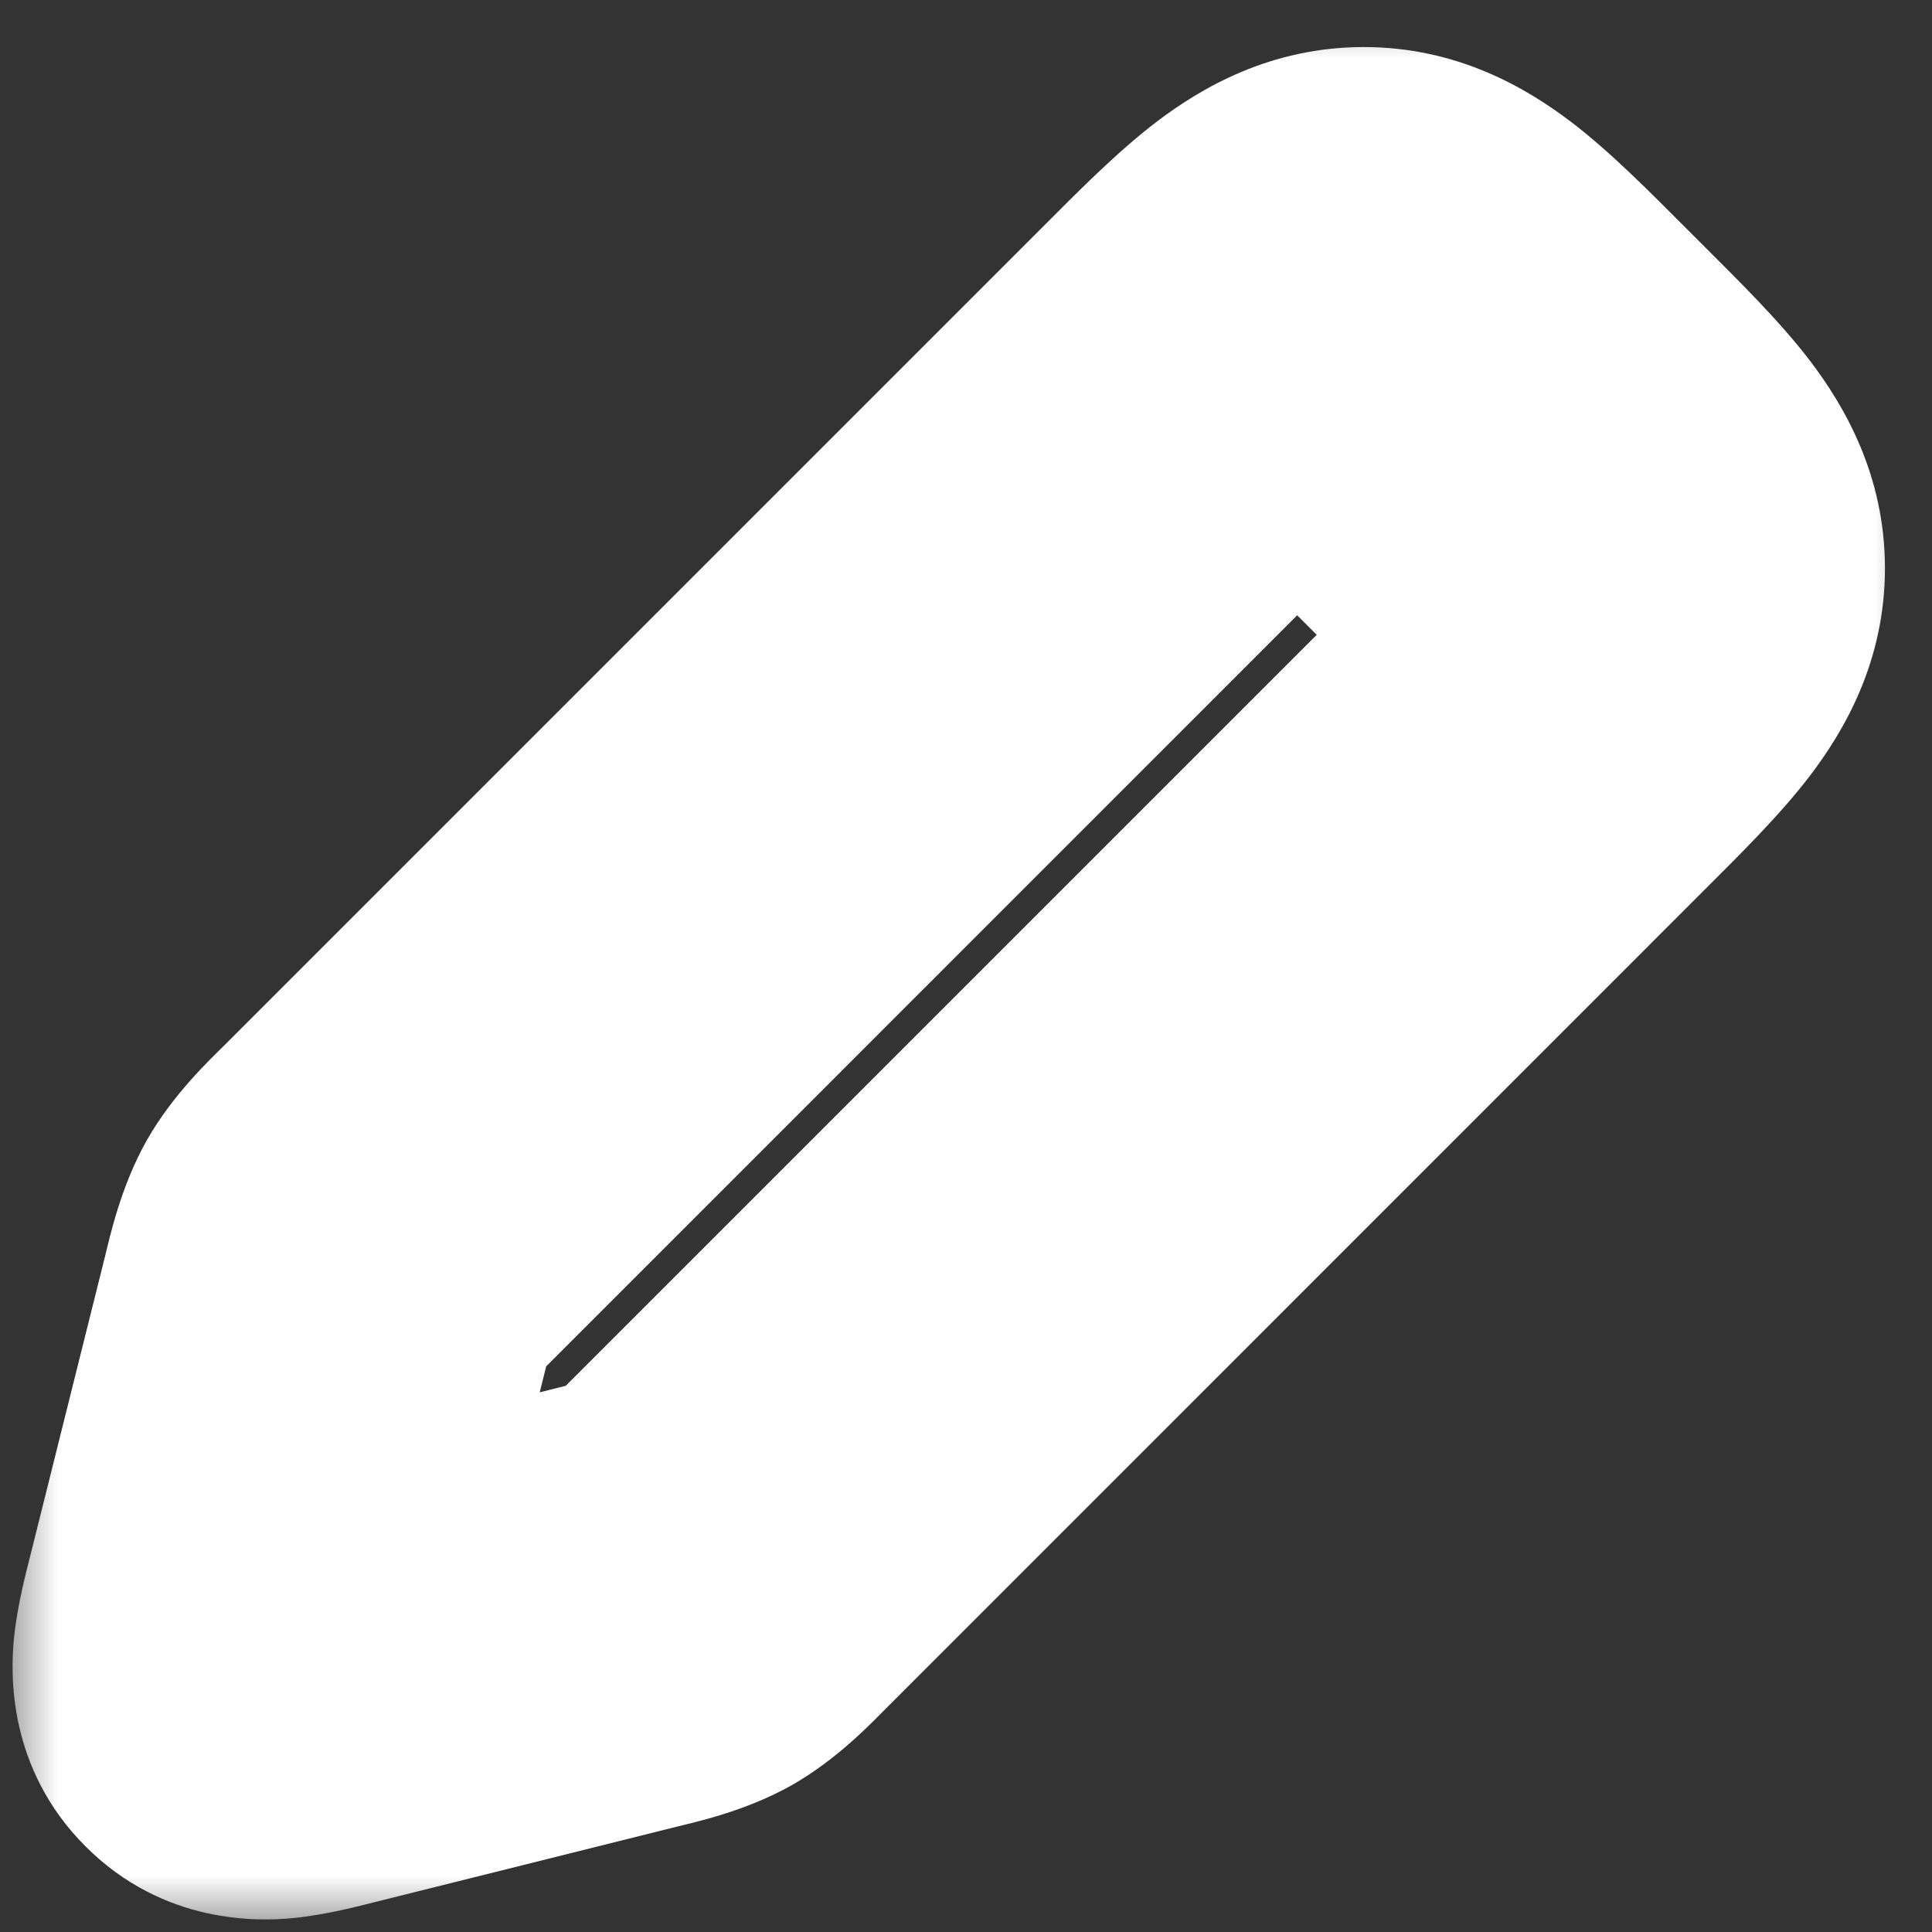 <svg width="17" height="17" viewBox="0 0 17 17" fill="none" xmlns="http://www.w3.org/2000/svg">
<rect x="0" y="0" width="17" height="17" fill="#333333" stroke="none"/>
<mask id="path-1-outside-1_2637_660" maskUnits="userSpaceOnUse" x="0" y="0" width="17" height="17" fill="black">
<rect fill="white" width="17" height="17"/>
<path d="M10.586 3.414L3.392 10.608C3.197 10.803 3.1 10.9 3.033 11.019C2.966 11.137 2.932 11.27 2.866 11.537L2.202 14.191C2.112 14.553 2.067 14.733 2.167 14.833C2.267 14.933 2.447 14.888 2.808 14.798L2.808 14.798L5.463 14.134C5.73 14.068 5.863 14.034 5.981 13.967C6.1 13.9 6.197 13.803 6.392 13.608L13.586 6.414L13.586 6.414C14.252 5.748 14.586 5.414 14.586 5C14.586 4.586 14.252 4.252 13.586 3.586L13.414 3.414C12.748 2.748 12.414 2.414 12 2.414C11.586 2.414 11.252 2.748 10.586 3.414Z"/>
</mask>
<path d="M3.392 10.608L4.806 12.023L4.806 12.023L3.392 10.608ZM10.586 3.414L9.172 2L9.172 2L10.586 3.414ZM13.414 3.414L12 4.828L12 4.828L13.414 3.414ZM13.586 3.586L15 2.172L15 2.172L13.586 3.586ZM13.586 6.414L15 7.828L13.586 6.414ZM6.392 13.608L4.978 12.194L4.978 12.194L6.392 13.608ZM2.866 11.537L4.806 12.023L4.806 12.023L2.866 11.537ZM2.202 14.191L0.262 13.707H0.262L2.202 14.191ZM2.808 14.798L2.323 12.858L2.236 12.879L2.151 12.909L2.808 14.798ZM5.463 14.134L4.978 12.194L4.978 12.194L5.463 14.134ZM2.167 14.833L3.581 13.419L3.581 13.419L2.167 14.833ZM2.808 14.798L3.294 16.738L3.381 16.716L3.465 16.687L2.808 14.798ZM5.981 13.967L4.996 12.227L4.996 12.227L5.981 13.967ZM13.586 6.414L15 7.828L15 7.828L13.586 6.414ZM3.033 11.019L1.292 10.033L1.292 10.033L3.033 11.019ZM4.806 12.023L12 4.828L9.172 2L1.978 9.194L4.806 12.023ZM12 4.828L12.172 5L15 2.172L14.828 2L12 4.828ZM12.172 5L4.978 12.194L7.806 15.023L15 7.828L12.172 5ZM0.925 11.052L0.262 13.707L4.142 14.677L4.806 12.023L0.925 11.052ZM3.294 16.738L5.948 16.075L4.978 12.194L2.323 12.858L3.294 16.738ZM0.262 13.707C0.233 13.822 0.151 14.13 0.123 14.415C0.092 14.726 0.065 15.56 0.753 16.247L3.581 13.419C3.847 13.685 3.999 14.001 4.066 14.293C4.125 14.548 4.11 14.743 4.104 14.805C4.097 14.872 4.088 14.904 4.097 14.863C4.105 14.825 4.118 14.775 4.142 14.677L0.262 13.707ZM2.151 12.909L2.151 12.909L3.465 16.687L3.465 16.687L2.151 12.909ZM2.323 12.858C2.225 12.882 2.175 12.895 2.137 12.903C2.096 12.912 2.128 12.903 2.195 12.896C2.257 12.89 2.452 12.875 2.707 12.934C3 13.001 3.315 13.153 3.581 13.419L0.753 16.247C1.44 16.935 2.274 16.908 2.584 16.877C2.87 16.849 3.178 16.767 3.294 16.738L2.323 12.858ZM4.978 12.194C4.953 12.219 4.932 12.24 4.912 12.259C4.893 12.279 4.877 12.294 4.863 12.308C4.849 12.322 4.839 12.331 4.832 12.338C4.828 12.342 4.825 12.344 4.824 12.346C4.822 12.348 4.821 12.348 4.821 12.348C4.821 12.348 4.822 12.347 4.824 12.346C4.826 12.344 4.829 12.341 4.833 12.338C4.841 12.331 4.853 12.322 4.869 12.31C4.885 12.298 4.904 12.284 4.926 12.27C4.948 12.255 4.971 12.241 4.996 12.227L6.967 15.708C7.376 15.476 7.686 15.142 7.806 15.023L4.978 12.194ZM5.948 16.075C6.112 16.034 6.558 15.939 6.967 15.708L4.996 12.227C5.021 12.213 5.045 12.2 5.069 12.189C5.093 12.177 5.114 12.168 5.133 12.16C5.151 12.153 5.166 12.148 5.175 12.144C5.18 12.142 5.184 12.141 5.186 12.14C5.189 12.139 5.19 12.139 5.19 12.139C5.19 12.139 5.189 12.139 5.187 12.14C5.184 12.141 5.181 12.142 5.176 12.143C5.166 12.146 5.153 12.15 5.134 12.154C5.115 12.159 5.094 12.165 5.067 12.172C5.04 12.178 5.011 12.186 4.978 12.194L5.948 16.075ZM12.172 5C12.344 5.172 12.47 5.298 12.574 5.408C12.679 5.518 12.726 5.575 12.746 5.601C12.764 5.625 12.723 5.576 12.677 5.468C12.625 5.343 12.586 5.181 12.586 5H16.586C16.586 4.18 16.228 3.571 15.926 3.174C15.659 2.824 15.293 2.465 15 2.172L12.172 5ZM15 7.828L15 7.828L12.172 5L12.172 5L15 7.828ZM15 7.828C15.293 7.535 15.659 7.176 15.926 6.826C16.228 6.429 16.586 5.82 16.586 5H12.586C12.586 4.819 12.625 4.657 12.677 4.532C12.723 4.424 12.764 4.375 12.746 4.399C12.726 4.425 12.679 4.482 12.574 4.592C12.47 4.702 12.344 4.828 12.172 5L15 7.828ZM12 4.828C12.172 4.657 12.298 4.53 12.408 4.426C12.518 4.321 12.575 4.274 12.601 4.254C12.625 4.236 12.576 4.277 12.468 4.323C12.343 4.375 12.181 4.414 12 4.414V0.414C11.18 0.414 10.571 0.772 10.174 1.074C9.824 1.341 9.465 1.707 9.172 2L12 4.828ZM14.828 2C14.535 1.707 14.176 1.341 13.826 1.074C13.429 0.772 12.82 0.414 12 0.414V4.414C11.819 4.414 11.657 4.375 11.532 4.323C11.424 4.277 11.375 4.236 11.399 4.254C11.425 4.274 11.482 4.321 11.592 4.426C11.702 4.53 11.828 4.657 12 4.828L14.828 2ZM1.978 9.194C1.858 9.314 1.524 9.624 1.292 10.033L4.773 12.004C4.759 12.029 4.745 12.052 4.73 12.074C4.716 12.096 4.702 12.116 4.69 12.131C4.678 12.147 4.669 12.159 4.662 12.167C4.659 12.171 4.656 12.174 4.654 12.176C4.653 12.178 4.652 12.179 4.652 12.179C4.652 12.179 4.653 12.178 4.654 12.176C4.656 12.175 4.658 12.172 4.662 12.168C4.669 12.161 4.679 12.151 4.692 12.137C4.705 12.123 4.721 12.107 4.741 12.088C4.76 12.068 4.781 12.047 4.806 12.023L1.978 9.194ZM4.806 12.023C4.814 11.989 4.822 11.96 4.828 11.933C4.835 11.906 4.841 11.884 4.846 11.866C4.85 11.847 4.854 11.834 4.857 11.824C4.858 11.819 4.859 11.816 4.86 11.813C4.861 11.811 4.861 11.81 4.861 11.81C4.861 11.81 4.86 11.811 4.86 11.814C4.859 11.816 4.858 11.82 4.856 11.825C4.852 11.835 4.847 11.849 4.84 11.867C4.832 11.886 4.823 11.907 4.811 11.931C4.8 11.955 4.787 11.979 4.773 12.004L1.292 10.033C1.061 10.442 0.966 10.888 0.925 11.052L4.806 12.023Z" fill="white" mask="url(#path-1-outside-1_2637_660)"/>
<path d="M9.5 3.5L12.5 1.5L15.5 4.5L13.5 7.5L9.5 3.5Z" fill="white"/>
</svg>
